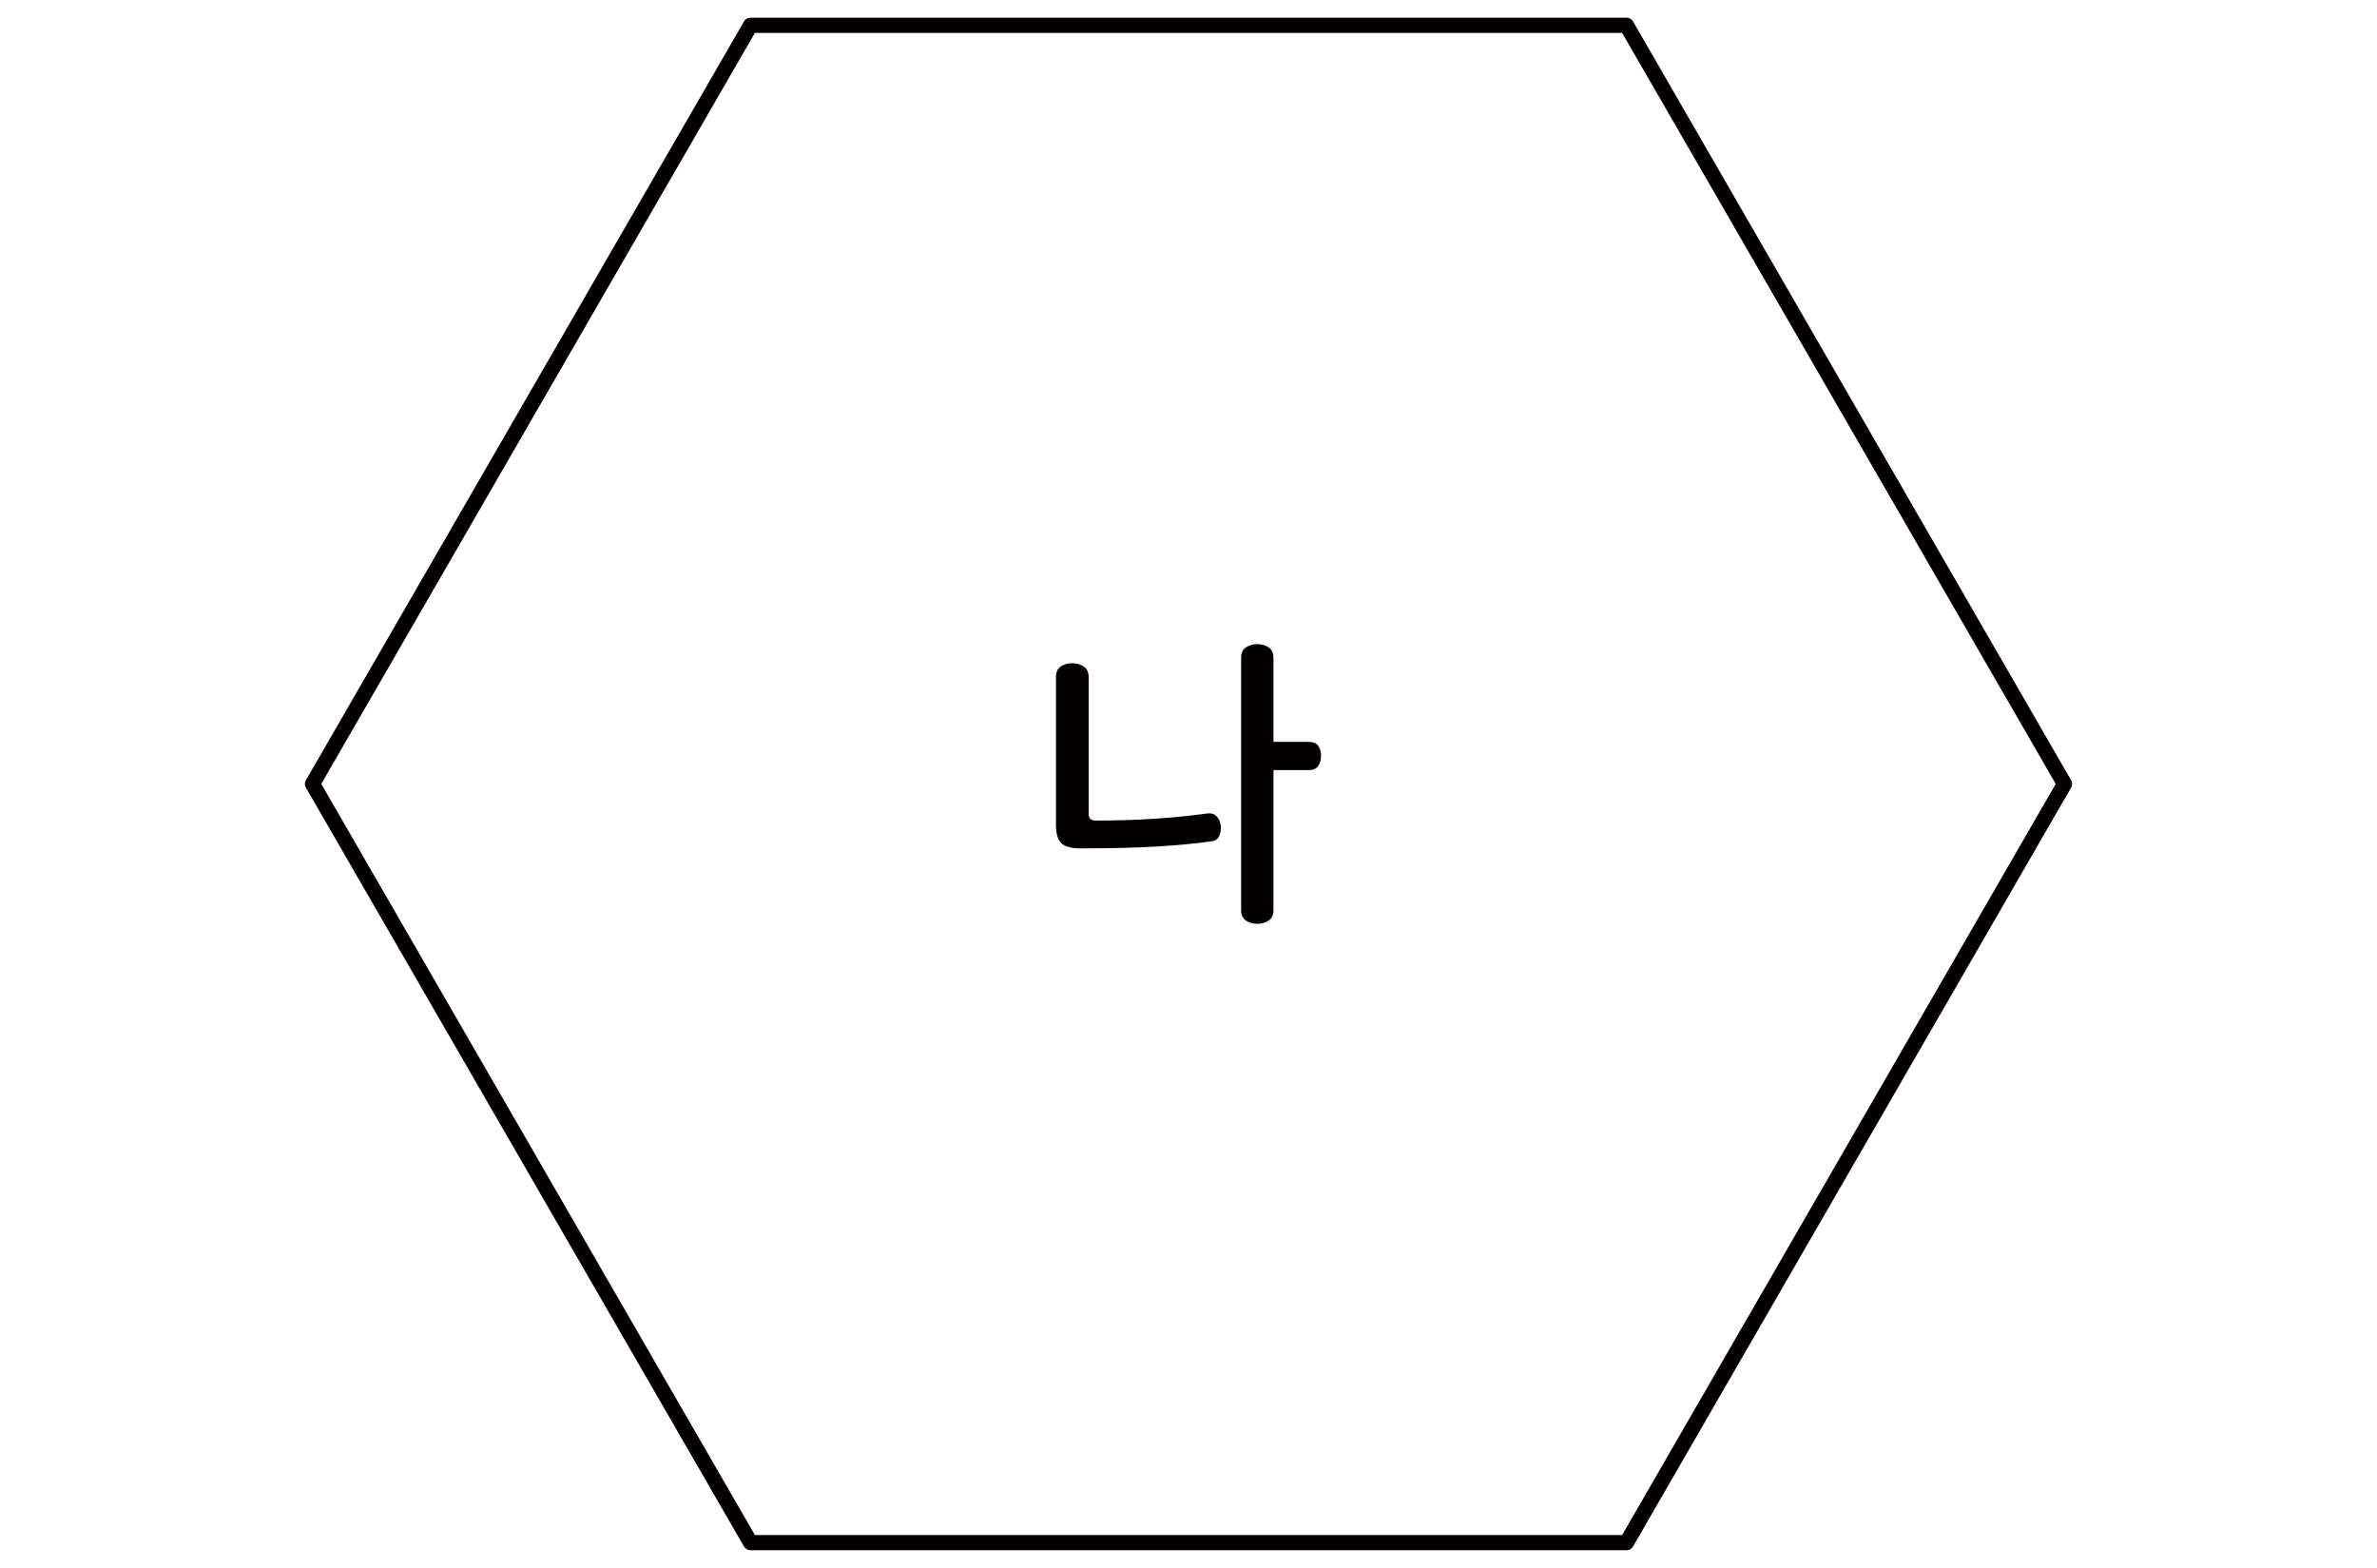 <?xml version="1.0" encoding="utf-8"?>
<!-- Generator: Adobe Illustrator 16.0.0, SVG Export Plug-In . SVG Version: 6.00 Build 0)  -->
<!DOCTYPE svg PUBLIC "-//W3C//DTD SVG 1.1//EN" "http://www.w3.org/Graphics/SVG/1.1/DTD/svg11.dtd">
<svg version="1.1" id="Layer_1" xmlns:x="http://ns.adobe.com/Extensibility/1.0/" xmlns:i="http://ns.adobe.com/AdobeIllustrator/10.0/" xmlns:graph="http://ns.adobe.com/Graphs/1.0/"
	 xmlns="http://www.w3.org/2000/svg" xmlns:xlink="http://www.w3.org/1999/xlink" x="0px" y="0px" width="470px" height="310px"
	 viewBox="0 0 470 310" enable-background="new 0 0 470 310" xml:space="preserve">
<g>
	<path fill="#040000" d="M211.992,131.128c0.853,0,1.61,0.214,2.272,0.64c0.661,0.428,0.992,1.131,0.992,2.112v27.009
		c0,0.895,0.448,1.344,1.344,1.344c4.138,0,8.01-0.117,11.616-0.353c3.605-0.233,7.136-0.586,10.591-1.057
		c0.726-0.085,1.313,0.106,1.761,0.575c0.448,0.47,0.715,1.066,0.801,1.791c0.084,0.771-0.012,1.464-0.289,2.08
		c-0.277,0.619-0.777,0.972-1.504,1.058c-1.492,0.215-3.104,0.405-4.832,0.576c-1.728,0.17-3.637,0.319-5.728,0.446
		c-2.091,0.129-4.395,0.226-6.912,0.289c-2.518,0.063-5.312,0.096-8.384,0.096c-1.878,0-3.168-0.342-3.872-1.022
		c-0.704-0.684-1.056-1.94-1.056-3.776V133.88c0-0.981,0.32-1.685,0.96-2.112C210.392,131.342,211.138,131.128,211.992,131.128z
		 M248.601,127.352c0.852,0,1.6,0.214,2.24,0.641c0.639,0.427,0.959,1.109,0.959,2.048v16.64h7.041c0.852,0,1.461,0.268,1.822,0.8
		c0.363,0.534,0.545,1.185,0.545,1.952c0,0.769-0.182,1.431-0.545,1.984c-0.361,0.555-0.971,0.832-1.822,0.832H251.8v27.713
		c0,0.938-0.32,1.619-0.959,2.047c-0.641,0.426-1.389,0.641-2.24,0.641c-0.855,0-1.6-0.215-2.24-0.641
		c-0.641-0.428-0.961-1.109-0.961-2.047V130.04c0-0.938,0.32-1.621,0.961-2.048S247.745,127.352,248.601,127.352z"/>
</g>
<polygon fill="none" stroke="#040000" stroke-width="3" stroke-linejoin="round" points="148.401,305 61.793,154.989 148.401,5 
	321.605,5 408.207,154.989 321.605,305 "/>
</svg>
